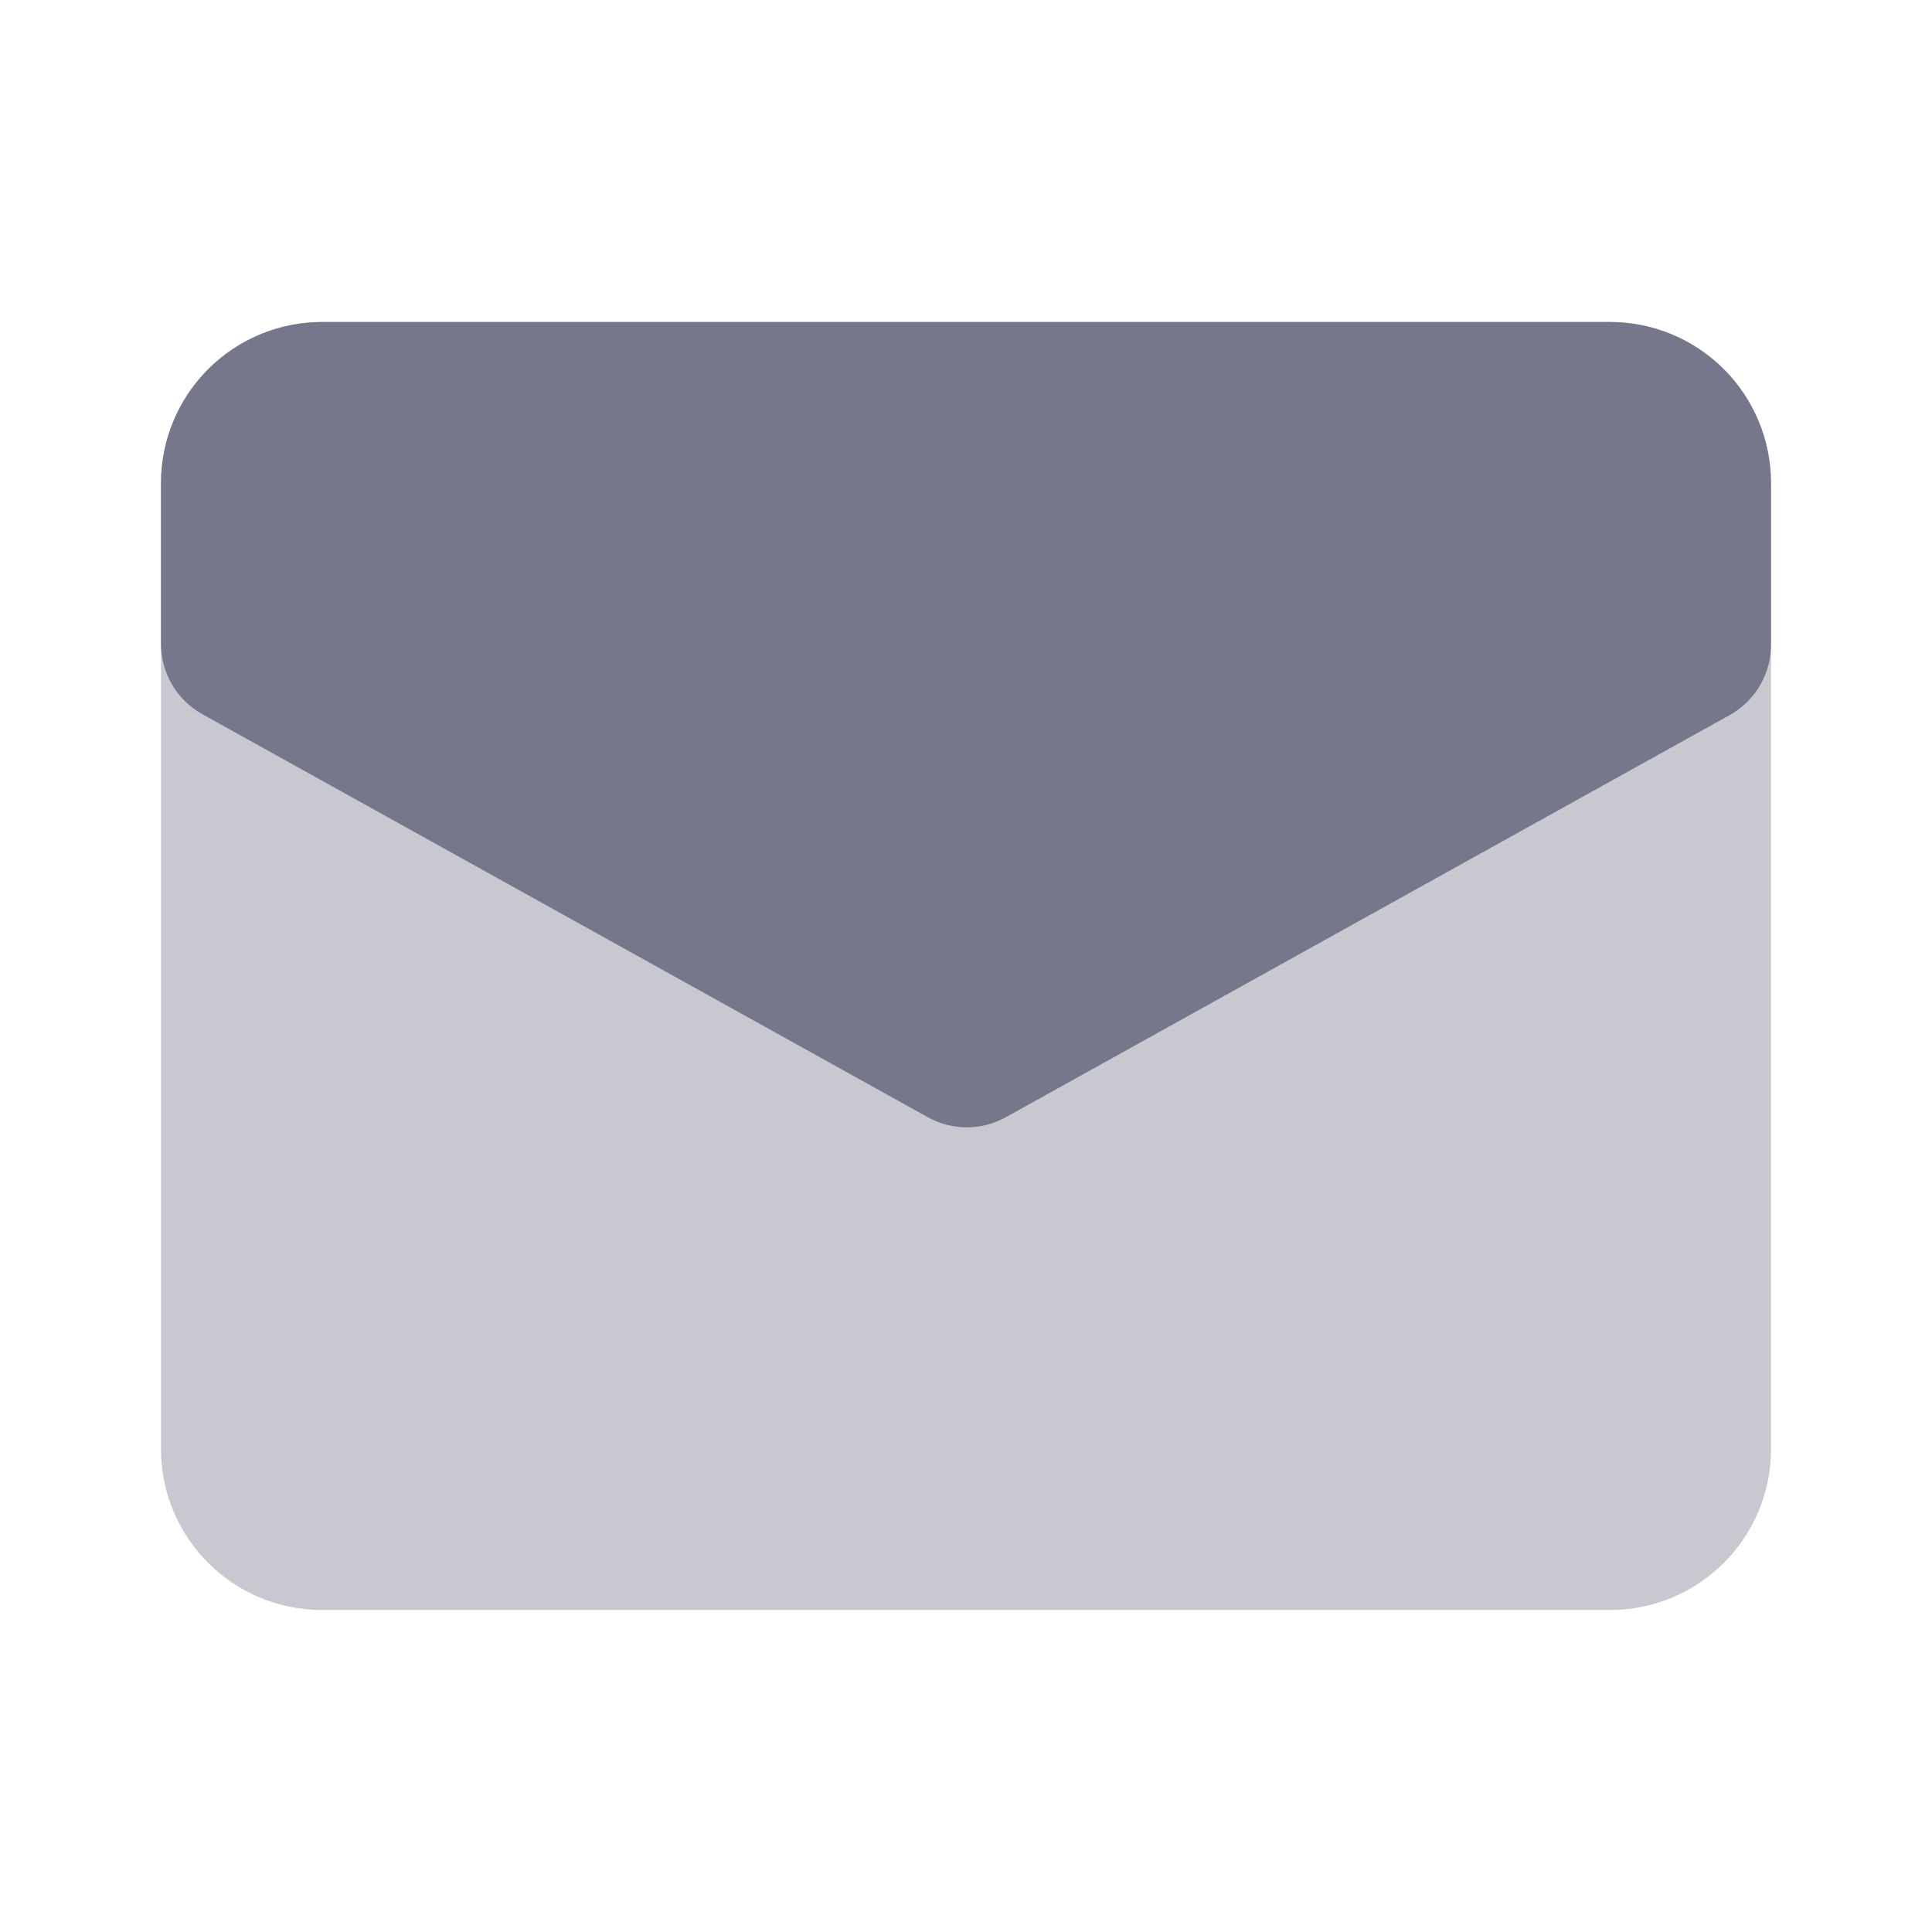 <svg width="24" height="24" viewBox="0 0 24 24" fill="none" xmlns="http://www.w3.org/2000/svg">
<path opacity="0.4" d="M20 4H4C2.895 4 2 4.895 2 6V18C2 19.105 2.895 20 4 20H20C21.105 20 22 19.105 22 18V6C22 4.895 21.105 4 20 4Z" fill="#77778B"/>
<path d="M20 4H4C3.47 4 2.961 4.211 2.586 4.586C2.211 4.961 2 5.47 2 6V8C2 8.177 2.048 8.351 2.137 8.504C2.227 8.657 2.356 8.783 2.51 8.87L11.51 13.87C11.662 13.958 11.835 14.004 12.01 14.004C12.185 14.004 12.358 13.958 12.51 13.87L21.51 8.87C21.661 8.781 21.785 8.653 21.871 8.501C21.957 8.348 22.002 8.175 22 8V6C22 5.47 21.789 4.961 21.414 4.586C21.039 4.211 20.53 4 20 4Z" fill="#77778B"/>
</svg>
